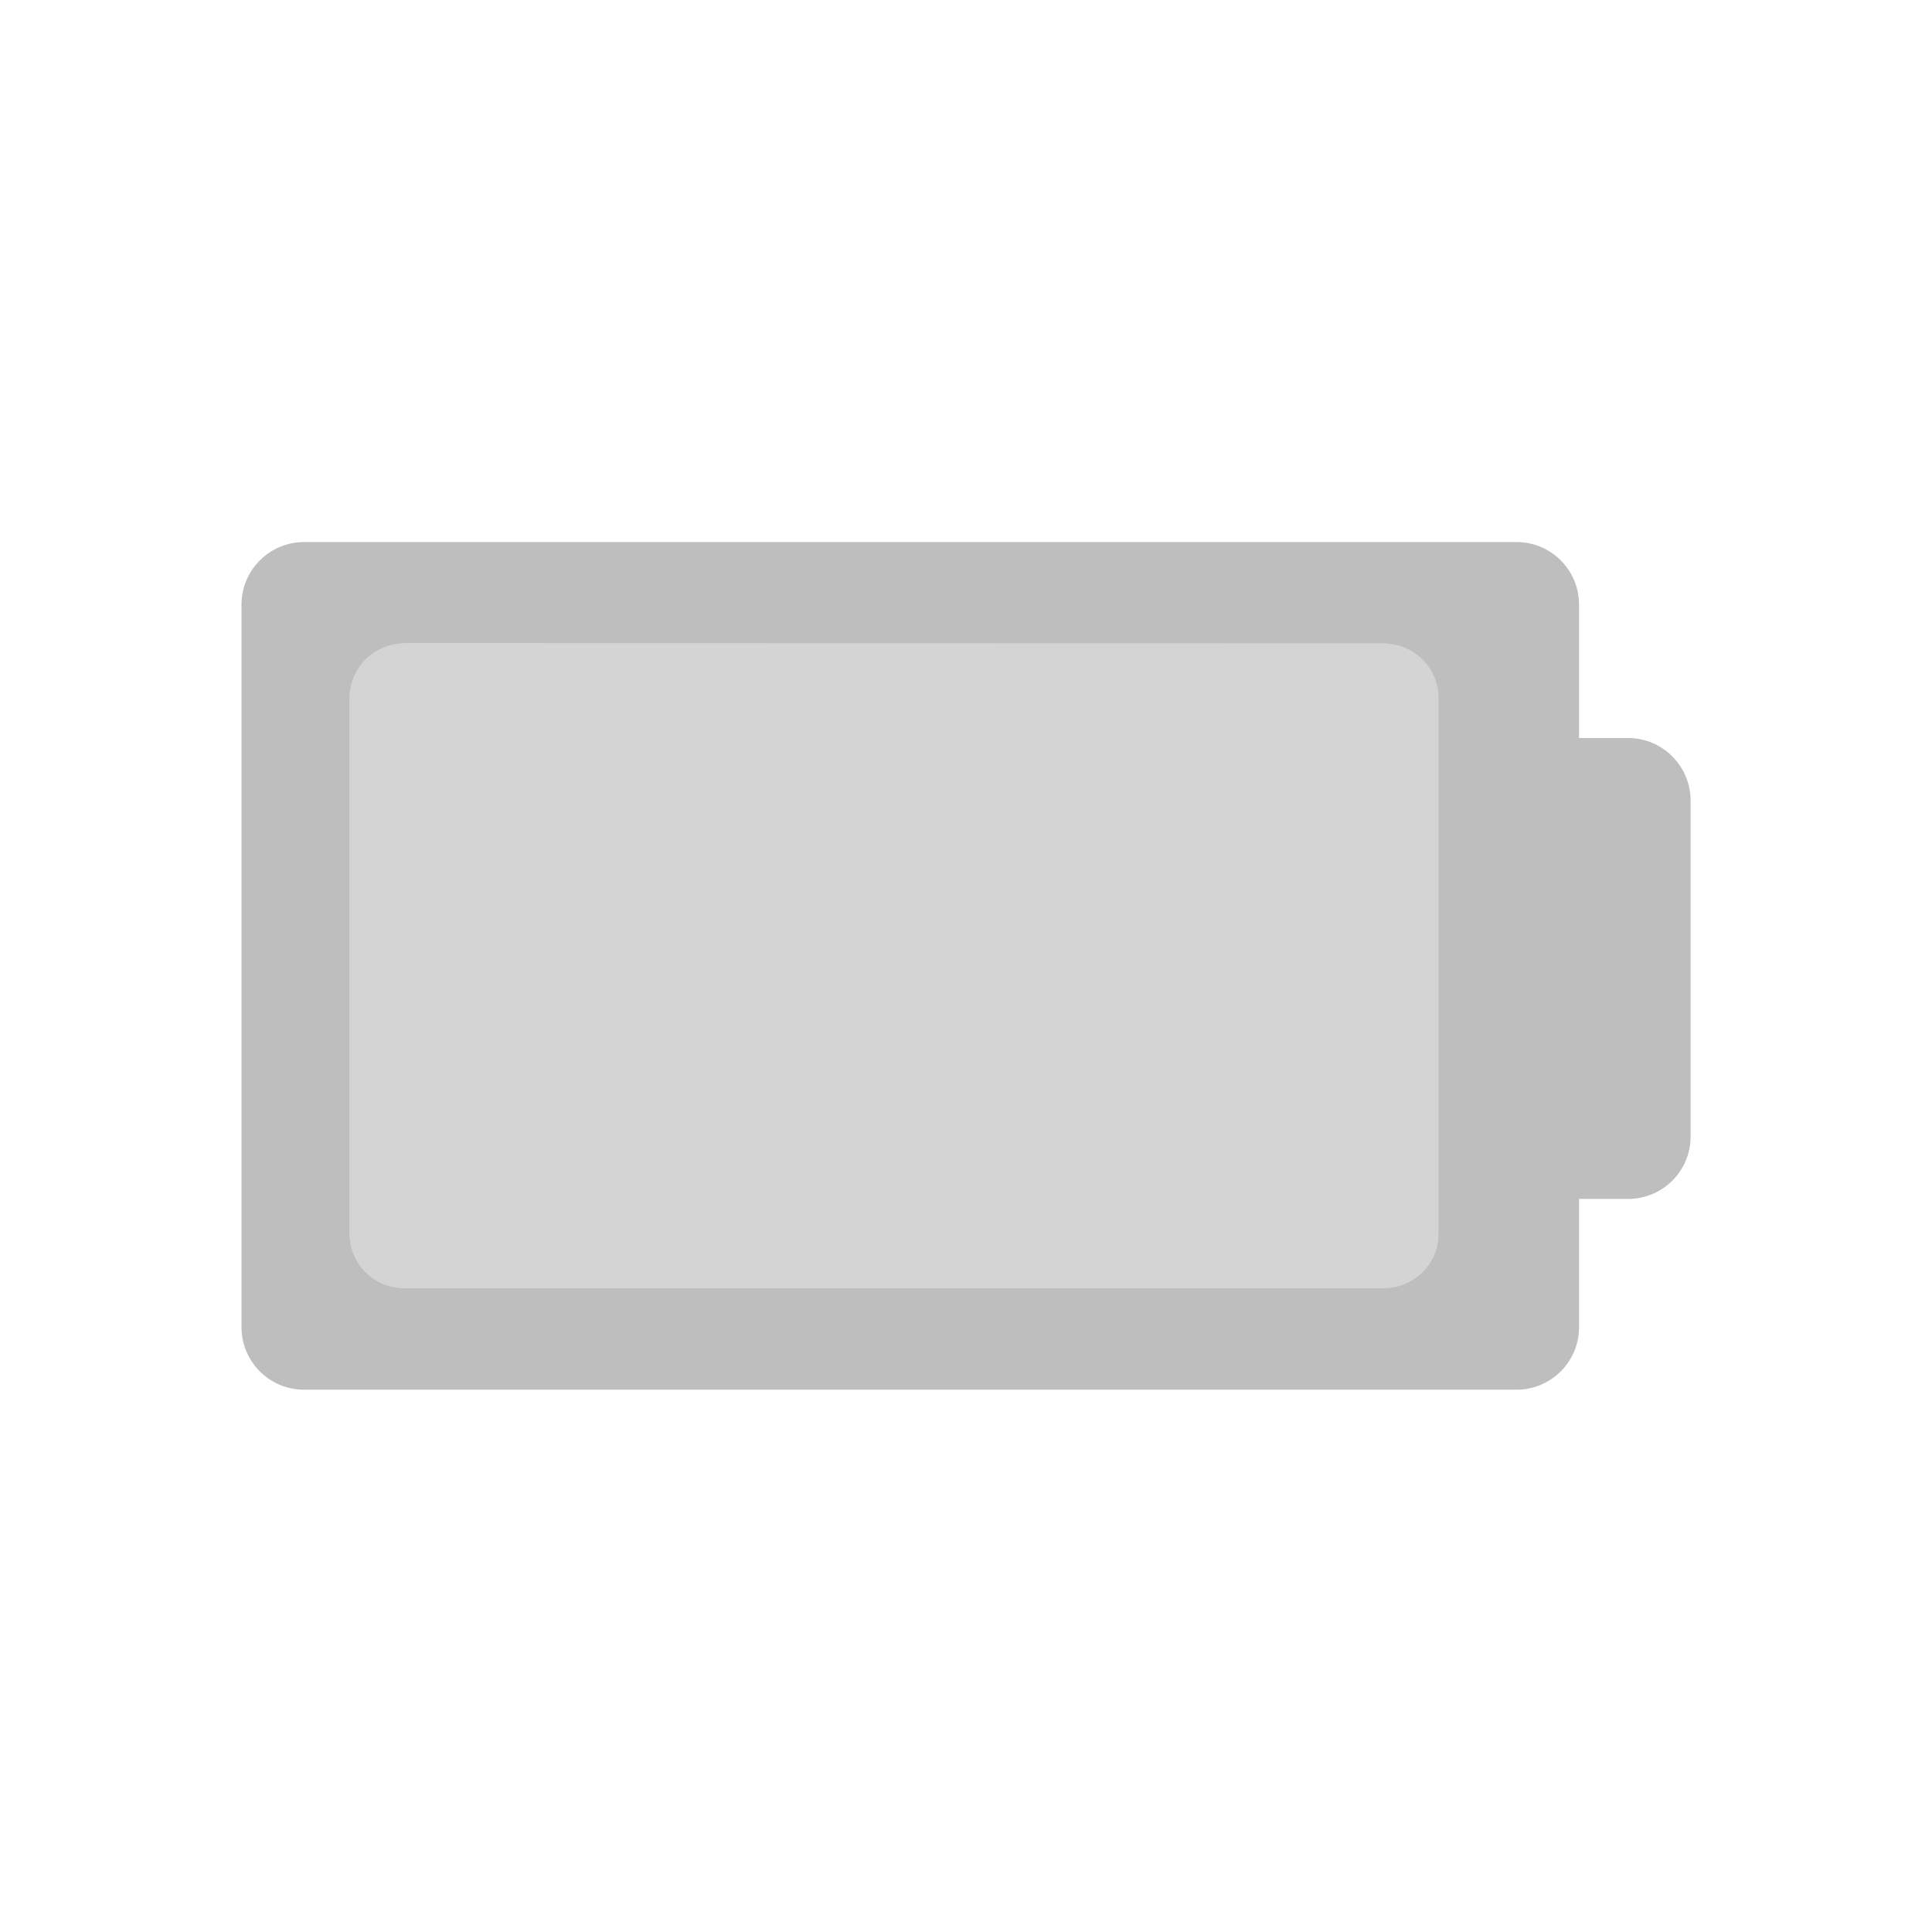 <svg enable-background="new" viewBox="0 0 16 16" xmlns="http://www.w3.org/2000/svg">
 <g fill="#bebebe">
  <path d="m12 5.328-8.795 0.002c-0.172 0-0.311 0.201-0.311 0.453v4.434c0 0.252 0.138 0.453 0.311 0.453h8.795z" fill-opacity=".667" stroke-width=".709"/>
  <path d="m2.518 4.489c-0.286 0-0.518 0.233-0.518 0.518v5.984c0 0.286 0.232 0.518 0.518 0.518h10.041c0.286 0 0.518-0.232 0.518-0.518v-1.062h0.406c0.286 0 0.518-0.23 0.518-0.518v-2.779c4.46e-4 -0.286-0.231-0.52-0.518-0.52h-0.406v-1.105c0-0.285-0.231-0.518-0.518-0.518zm0.83 0.84h8.109c0.252 0 0.457 0.201 0.457 0.453v4.434c0 0.252-0.205 0.453-0.457 0.453h-8.109c-0.252 0-0.453-0.201-0.453-0.453v-4.434c0-0.252 0.201-0.453 0.453-0.453z" stroke-width=".857"/>
 </g>
</svg>
